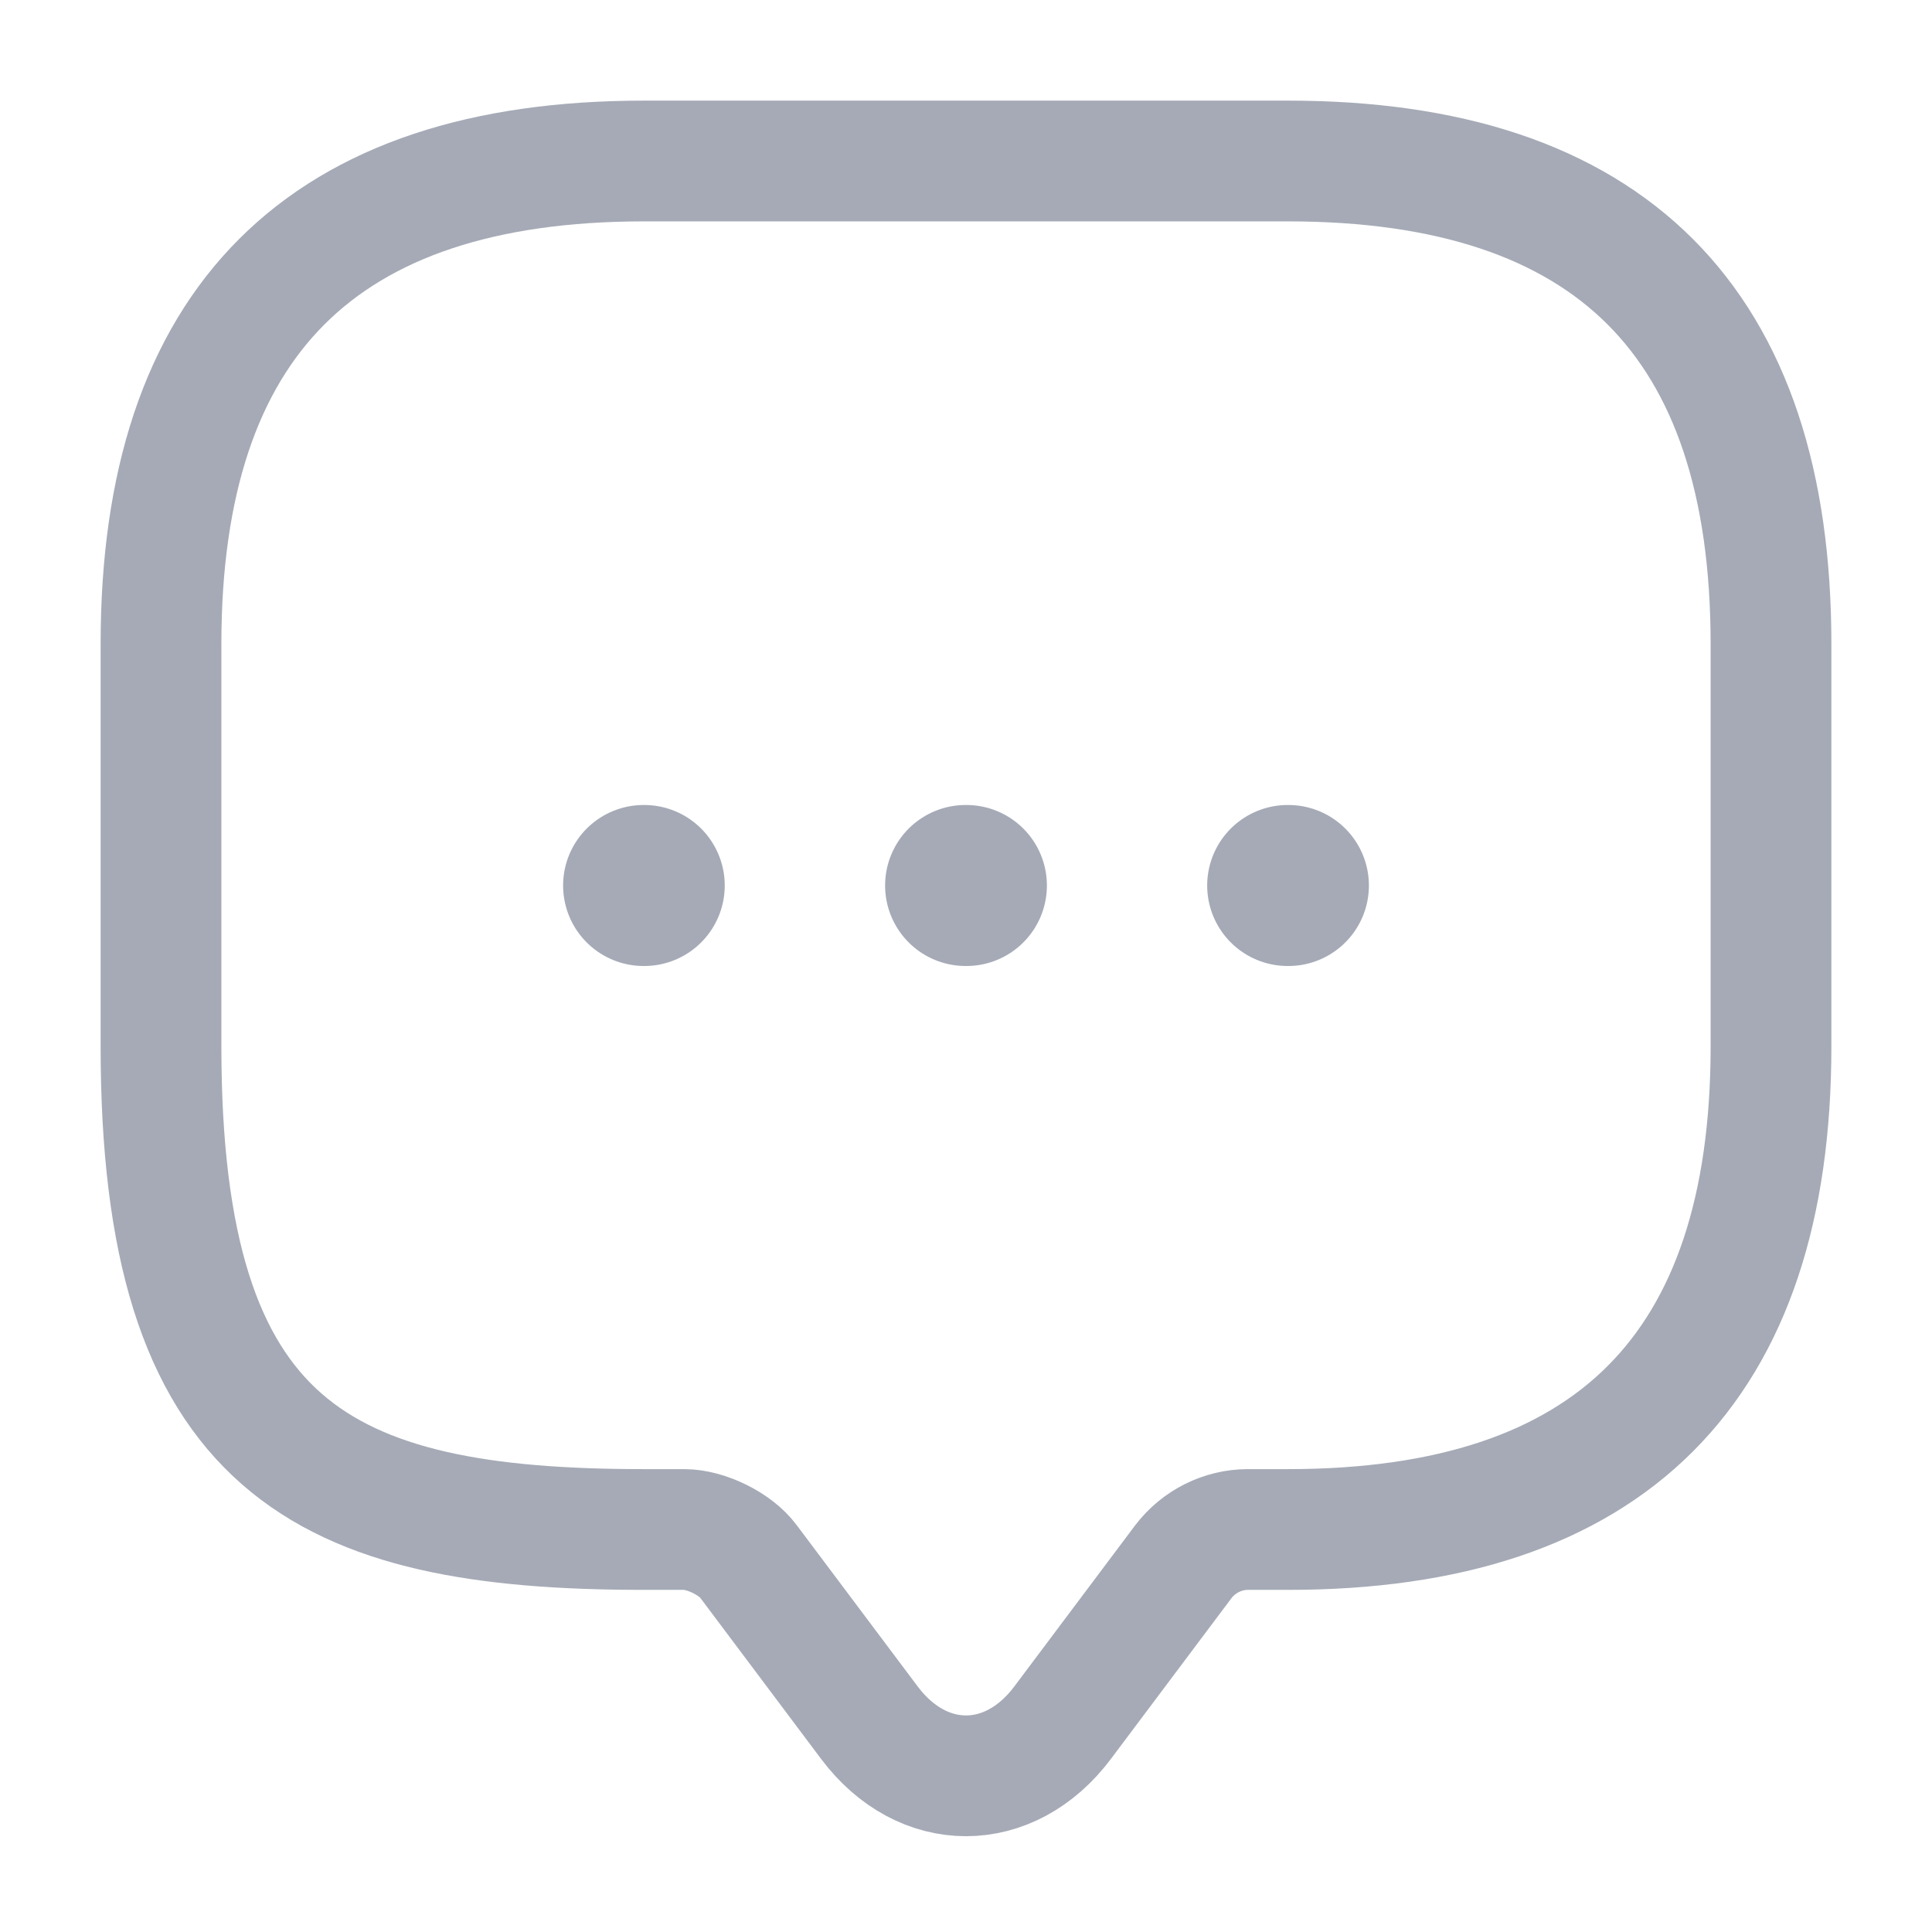 <svg width="24" height="24" viewBox="0 0 24 24" fill="none" xmlns="http://www.w3.org/2000/svg">
<path d="M8.5 19H8C4 19 2 18 2 13V8C2 4 4 2 8 2H16C20 2 22 4 22 8V13C22 17 20 19 16 19H15.5C15.19 19 14.89 19.15 14.7 19.4L13.2 21.4C12.54 22.28 11.46 22.28 10.8 21.4L9.3 19.4C9.14 19.18 8.77 19 8.5 19Z" stroke="#A5AAB6" stroke-width="1.5" stroke-miterlimit="10" stroke-linecap="round" stroke-linejoin="round"/>
<path d="M15.996 11H16.005" stroke="#A5AAB6" stroke-width="2" stroke-linecap="round" stroke-linejoin="round"/>
<path d="M11.995 11H12.005" stroke="#A5AAB6" stroke-width="2" stroke-linecap="round" stroke-linejoin="round"/>
<path d="M7.995 11H8.003" stroke="#A5AAB6" stroke-width="2" stroke-linecap="round" stroke-linejoin="round"/>
</svg>
